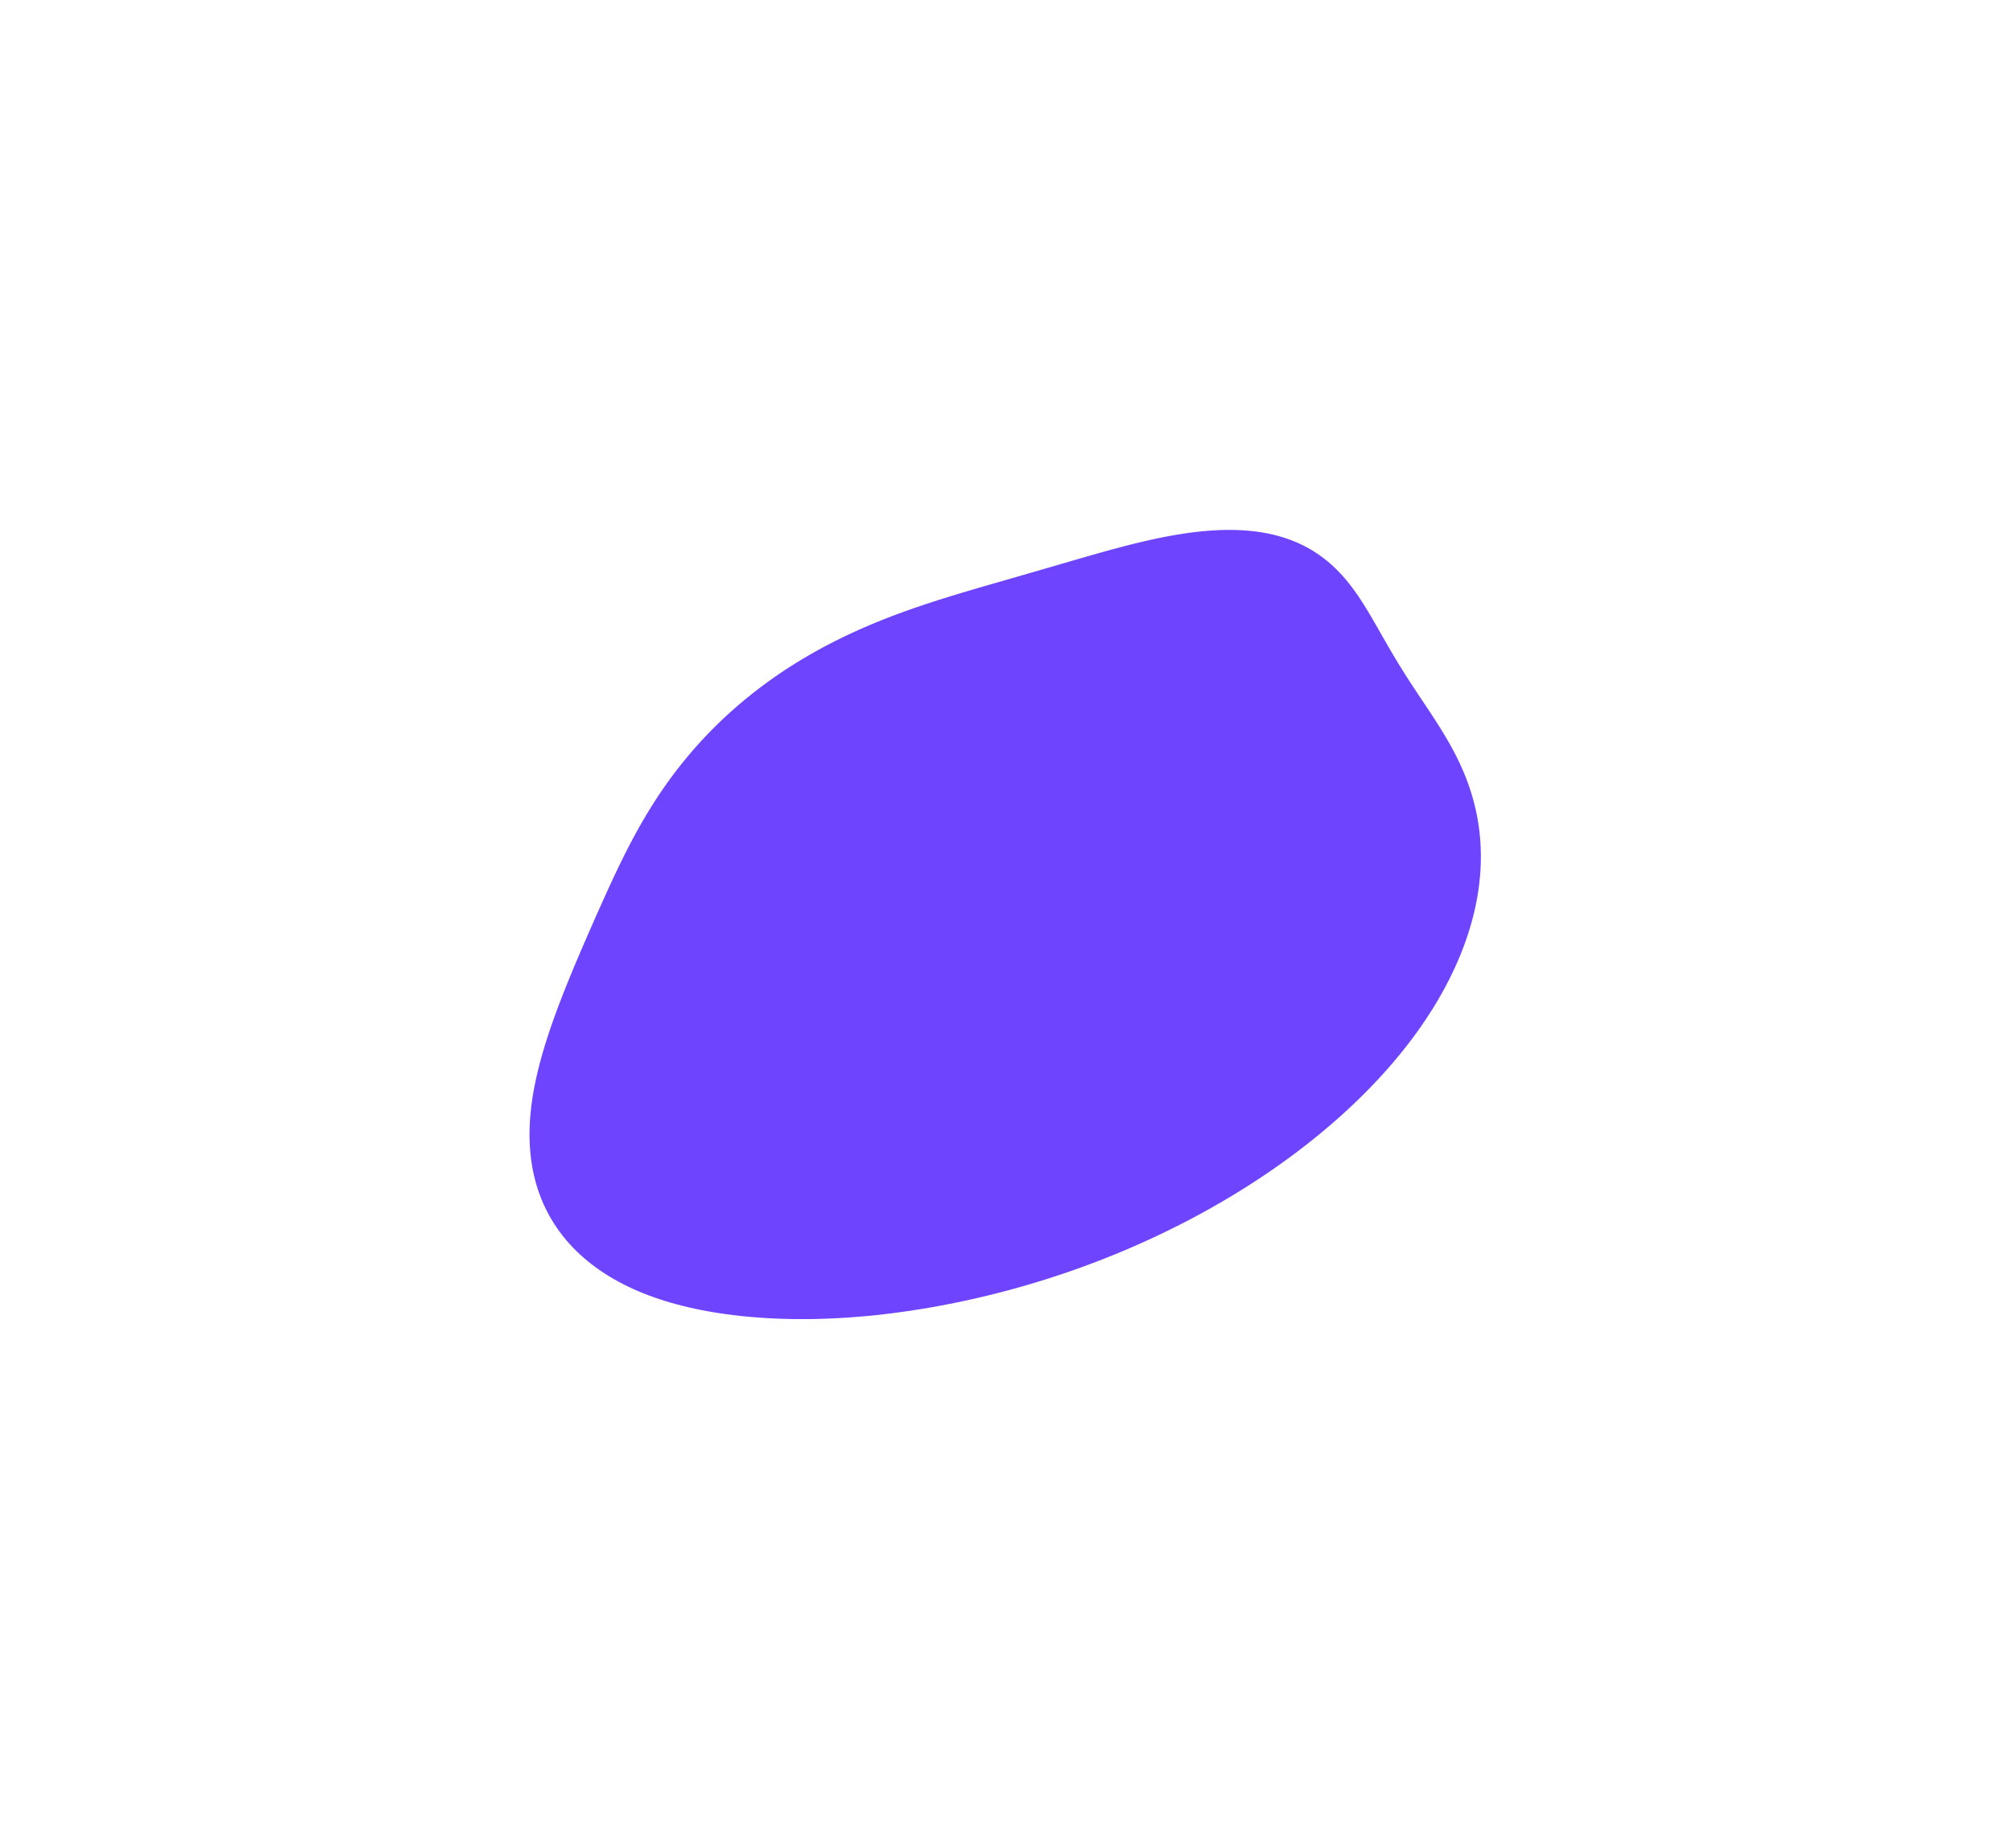 <svg width="1520" height="1398" viewBox="0 0 1520 1398" fill="none" xmlns="http://www.w3.org/2000/svg">
<g filter="url(#filter0_f_0_3)">
<path fill-rule="evenodd" clip-rule="evenodd" d="M635.78 482.772L631.443 484.929L627.122 487.142L622.822 489.412L618.545 491.739L614.292 494.121L610.068 496.56L605.874 499.054L601.714 501.602L597.59 504.204L593.504 506.859L589.459 509.566L585.458 512.323L581.502 515.13L577.594 517.984L573.737 520.884L569.931 523.829L566.18 526.816L562.485 529.844L558.848 532.911L555.269 536.015L551.752 539.154L548.296 542.327L544.904 545.53L541.576 548.763L538.312 552.022L535.114 555.306L531.983 558.614L528.918 561.941L525.919 565.288L522.988 568.652L520.123 572.03L517.324 575.422L514.592 578.824L511.925 582.236L509.322 585.656L506.784 589.081L504.309 592.512L501.896 595.945L499.543 599.379L497.25 602.814L495.015 606.248L492.835 609.68L490.711 613.109L488.639 616.533L486.618 619.953L484.645 623.367L482.72 626.775L480.838 630.176L478.999 633.57L477.199 636.957L475.437 640.336L473.71 643.708L472.015 647.072L470.35 650.429L468.713 653.779L467.102 657.122L465.513 660.459L463.944 663.79L462.394 667.117L460.86 670.439L459.34 673.758L457.832 677.075L456.334 680.39L454.845 683.705L453.363 687.02L451.886 690.337L450.414 693.657L448.946 696.982L447.48 700.311L446.016 703.647L444.555 706.99L443.094 710.341L441.636 713.703L440.18 717.074L438.727 720.457L437.278 723.853L435.833 727.261L434.393 730.684L432.959 734.121L431.531 737.574L430.112 741.042L428.701 744.528L427.3 748.03L425.909 751.551L424.531 755.09L423.167 758.647L421.817 762.223L420.485 765.819L419.171 769.433L417.879 773.067L416.609 776.719L415.365 780.391L414.148 784.08L412.962 787.788L411.81 791.513L410.694 795.254L409.617 799.01L408.583 802.781L407.594 806.564L406.655 810.36L405.768 814.165L404.937 817.979L404.165 821.8L403.456 825.626L402.814 829.454L402.241 833.284L401.741 837.112L401.317 840.936L400.972 844.755L400.709 848.565L400.531 852.365L400.441 856.152L400.44 859.924L400.531 863.678L400.715 867.413L400.994 871.127L401.37 874.817L401.843 878.481L402.416 882.117L403.089 885.723L403.863 889.297L404.739 892.837L405.719 896.341L406.802 899.807L407.989 903.232L409.281 906.616L410.678 909.955L412.181 913.248L413.789 916.494L415.502 919.69L417.321 922.835L419.244 925.928L421.272 928.966L423.404 931.948L425.64 934.873L427.978 937.74L430.418 940.546L432.959 943.292L435.601 945.976L438.341 948.596L441.179 951.153L444.114 953.644L447.145 956.069L450.27 958.427L453.488 960.718L456.797 962.94L460.196 965.093L463.685 967.176L467.261 969.189L470.922 971.131L474.669 973.001L478.498 974.8L482.408 976.526L486.397 978.181L490.464 979.763L494.605 981.274L498.82 982.715L503.106 984.084L507.461 985.384L511.883 986.614L516.37 987.777L520.92 988.871L525.531 989.899L530.202 990.86L534.93 991.756L539.715 992.588L544.554 993.355L549.446 994.06L554.39 994.701L559.384 995.281L564.427 995.799L569.519 996.255L574.657 996.651L579.842 996.986L585.072 997.26L590.346 997.474L595.664 997.628L601.024 997.721L606.427 997.753L611.871 997.725L617.355 997.636L622.879 997.485L628.442 997.274L634.044 997L639.684 996.665L645.36 996.268L651.073 995.809L656.821 995.288L662.603 994.704L668.42 994.058L674.269 993.35L680.151 992.58L686.064 991.748L692.008 990.853L697.982 989.897L703.984 988.877L710.015 987.795L716.074 986.649L722.16 985.439L728.271 984.165L734.407 982.826L740.567 981.421L746.751 979.95L752.956 978.412L759.182 976.807L765.428 975.133L771.692 973.391L777.973 971.579L784.269 969.696L790.58 967.743L796.903 965.717L803.238 963.62L809.581 961.45L815.931 959.207L822.288 956.89L828.647 954.499L835.008 952.033L841.368 949.493L847.725 946.878L854.078 944.187L860.422 941.421L866.757 938.579L873.079 935.663L879.386 932.67L885.675 929.603L891.945 926.461L898.191 923.245L904.411 919.954L910.603 916.589L916.763 913.152L922.889 909.641L928.977 906.059L935.024 902.405L941.027 898.68L946.983 894.886L952.889 891.023L958.741 887.093L964.537 883.096L970.272 879.033L975.943 874.906L981.547 870.717L987.081 866.467L992.541 862.157L997.923 857.788L1003.22 853.364L1008.44 848.885L1013.57 844.354L1018.61 839.772L1023.55 835.142L1028.4 830.466L1033.15 825.746L1037.79 820.984L1042.32 816.183L1046.74 811.346L1051.05 806.475L1055.25 801.572L1059.32 796.641L1063.27 791.684L1067.1 786.704L1070.8 781.705L1074.37 776.688L1077.81 771.658L1081.12 766.618L1084.3 761.569L1087.34 756.517L1090.24 751.463L1093.01 746.411L1095.63 741.365L1098.12 736.326L1100.48 731.299L1102.69 726.286L1104.77 721.29L1106.71 716.314L1108.51 711.361L1110.17 706.434L1111.7 701.534L1113.09 696.666L1114.34 691.831L1115.47 687.032L1116.46 682.27L1117.32 677.549L1118.05 672.871L1118.65 668.236L1119.13 663.649L1119.49 659.109L1119.73 654.619L1119.84 650.181L1119.85 645.795L1119.73 641.464L1119.51 637.189L1119.18 632.97L1118.75 628.808L1118.22 624.705L1117.58 620.661L1116.86 616.677L1116.04 612.753L1115.13 608.889L1114.14 605.086L1113.07 601.343L1111.92 597.661L1110.7 594.039L1109.4 590.478L1108.05 586.976L1106.63 583.533L1105.15 580.148L1103.62 576.819L1102.04 573.547L1100.41 570.329L1098.75 567.164L1097.06 564.05L1095.33 560.986L1093.58 557.969L1091.8 554.998L1090.01 552.069L1088.21 549.182L1086.4 546.333L1084.59 543.52L1082.78 540.741L1080.96 537.993L1079.16 535.273L1077.37 532.578L1075.58 529.908L1073.81 527.258L1072.06 524.626L1070.33 522.01L1068.61 519.408L1066.92 516.817L1065.24 514.235L1063.59 511.661L1061.96 509.092L1060.35 506.526L1058.76 503.963L1057.19 501.401L1055.64 498.838L1054.11 496.275L1052.59 493.709L1051.09 491.14L1049.59 488.568L1048.11 485.992L1046.63 483.413L1045.15 480.83L1043.68 478.243L1042.2 475.654L1040.72 473.062L1039.23 470.469L1037.72 467.877L1036.2 465.286L1034.66 462.698L1033.09 460.116L1031.49 457.543L1029.86 454.98L1028.19 452.431L1026.48 449.898L1024.71 447.386L1022.9 444.898L1021.03 442.437L1019.09 440.008L1017.1 437.614L1015.03 435.259L1012.89 432.948L1010.67 430.686L1008.37 428.476L1005.99 426.322L1003.52 424.23L1000.96 422.204L998.313 420.247L995.572 418.365L992.737 416.561L989.807 414.839L986.781 413.203L983.658 411.656L980.439 410.203L977.124 408.846L973.714 407.589L970.21 406.434L966.613 405.383L962.925 404.439L959.15 403.602L955.289 402.876L951.346 402.259L947.325 401.752L943.23 401.355L939.065 401.066L934.835 400.885L930.545 400.81L926.199 400.838L921.803 400.967L917.361 401.195L912.88 401.516L908.363 401.929L903.817 402.429L899.246 403.012L894.656 403.674L890.051 404.409L885.435 405.214L880.813 406.083L876.189 407.012L871.567 407.994L866.95 409.026L862.342 410.103L857.746 411.218L853.163 412.368L848.597 413.548L844.049 414.753L839.521 415.979L835.014 417.221L830.528 418.477L826.065 419.742L821.624 421.012L817.205 422.286L812.808 423.56L808.431 424.833L804.075 426.102L799.738 427.367L795.418 428.625L791.113 429.878L786.823 431.124L782.545 432.364L778.278 433.598L774.019 434.827L769.767 436.053L765.52 437.276L761.275 438.497L757.033 439.718L752.79 440.94L748.544 442.167L744.296 443.399L740.043 444.638L735.783 445.887L731.517 447.149L727.242 448.425L722.958 449.718L718.665 451.03L714.361 452.365L710.048 453.724L705.724 455.11L701.39 456.526L697.045 457.974L692.691 459.456L688.329 460.975L683.958 462.533L679.581 464.132L675.198 465.774L670.811 467.461L666.421 469.196L662.03 470.978L657.64 472.812L653.253 474.696L648.872 476.633L644.497 478.625L640.133 480.67L635.78 482.772Z" fill="#6E44FF"/>
</g>
<defs>
<filter id="filter0_f_0_3" x="0.44" y="0.81" width="1519.41" height="1396.94" filterUnits="userSpaceOnUse" color-interpolation-filters="sRGB">
<feFlood flood-opacity="0" result="BackgroundImageFix"/>
<feBlend mode="normal" in="SourceGraphic" in2="BackgroundImageFix" result="shape"/>
<feGaussianBlur stdDeviation="200" result="effect1_foregroundBlur_0_3"/>
</filter>
</defs>
</svg>
